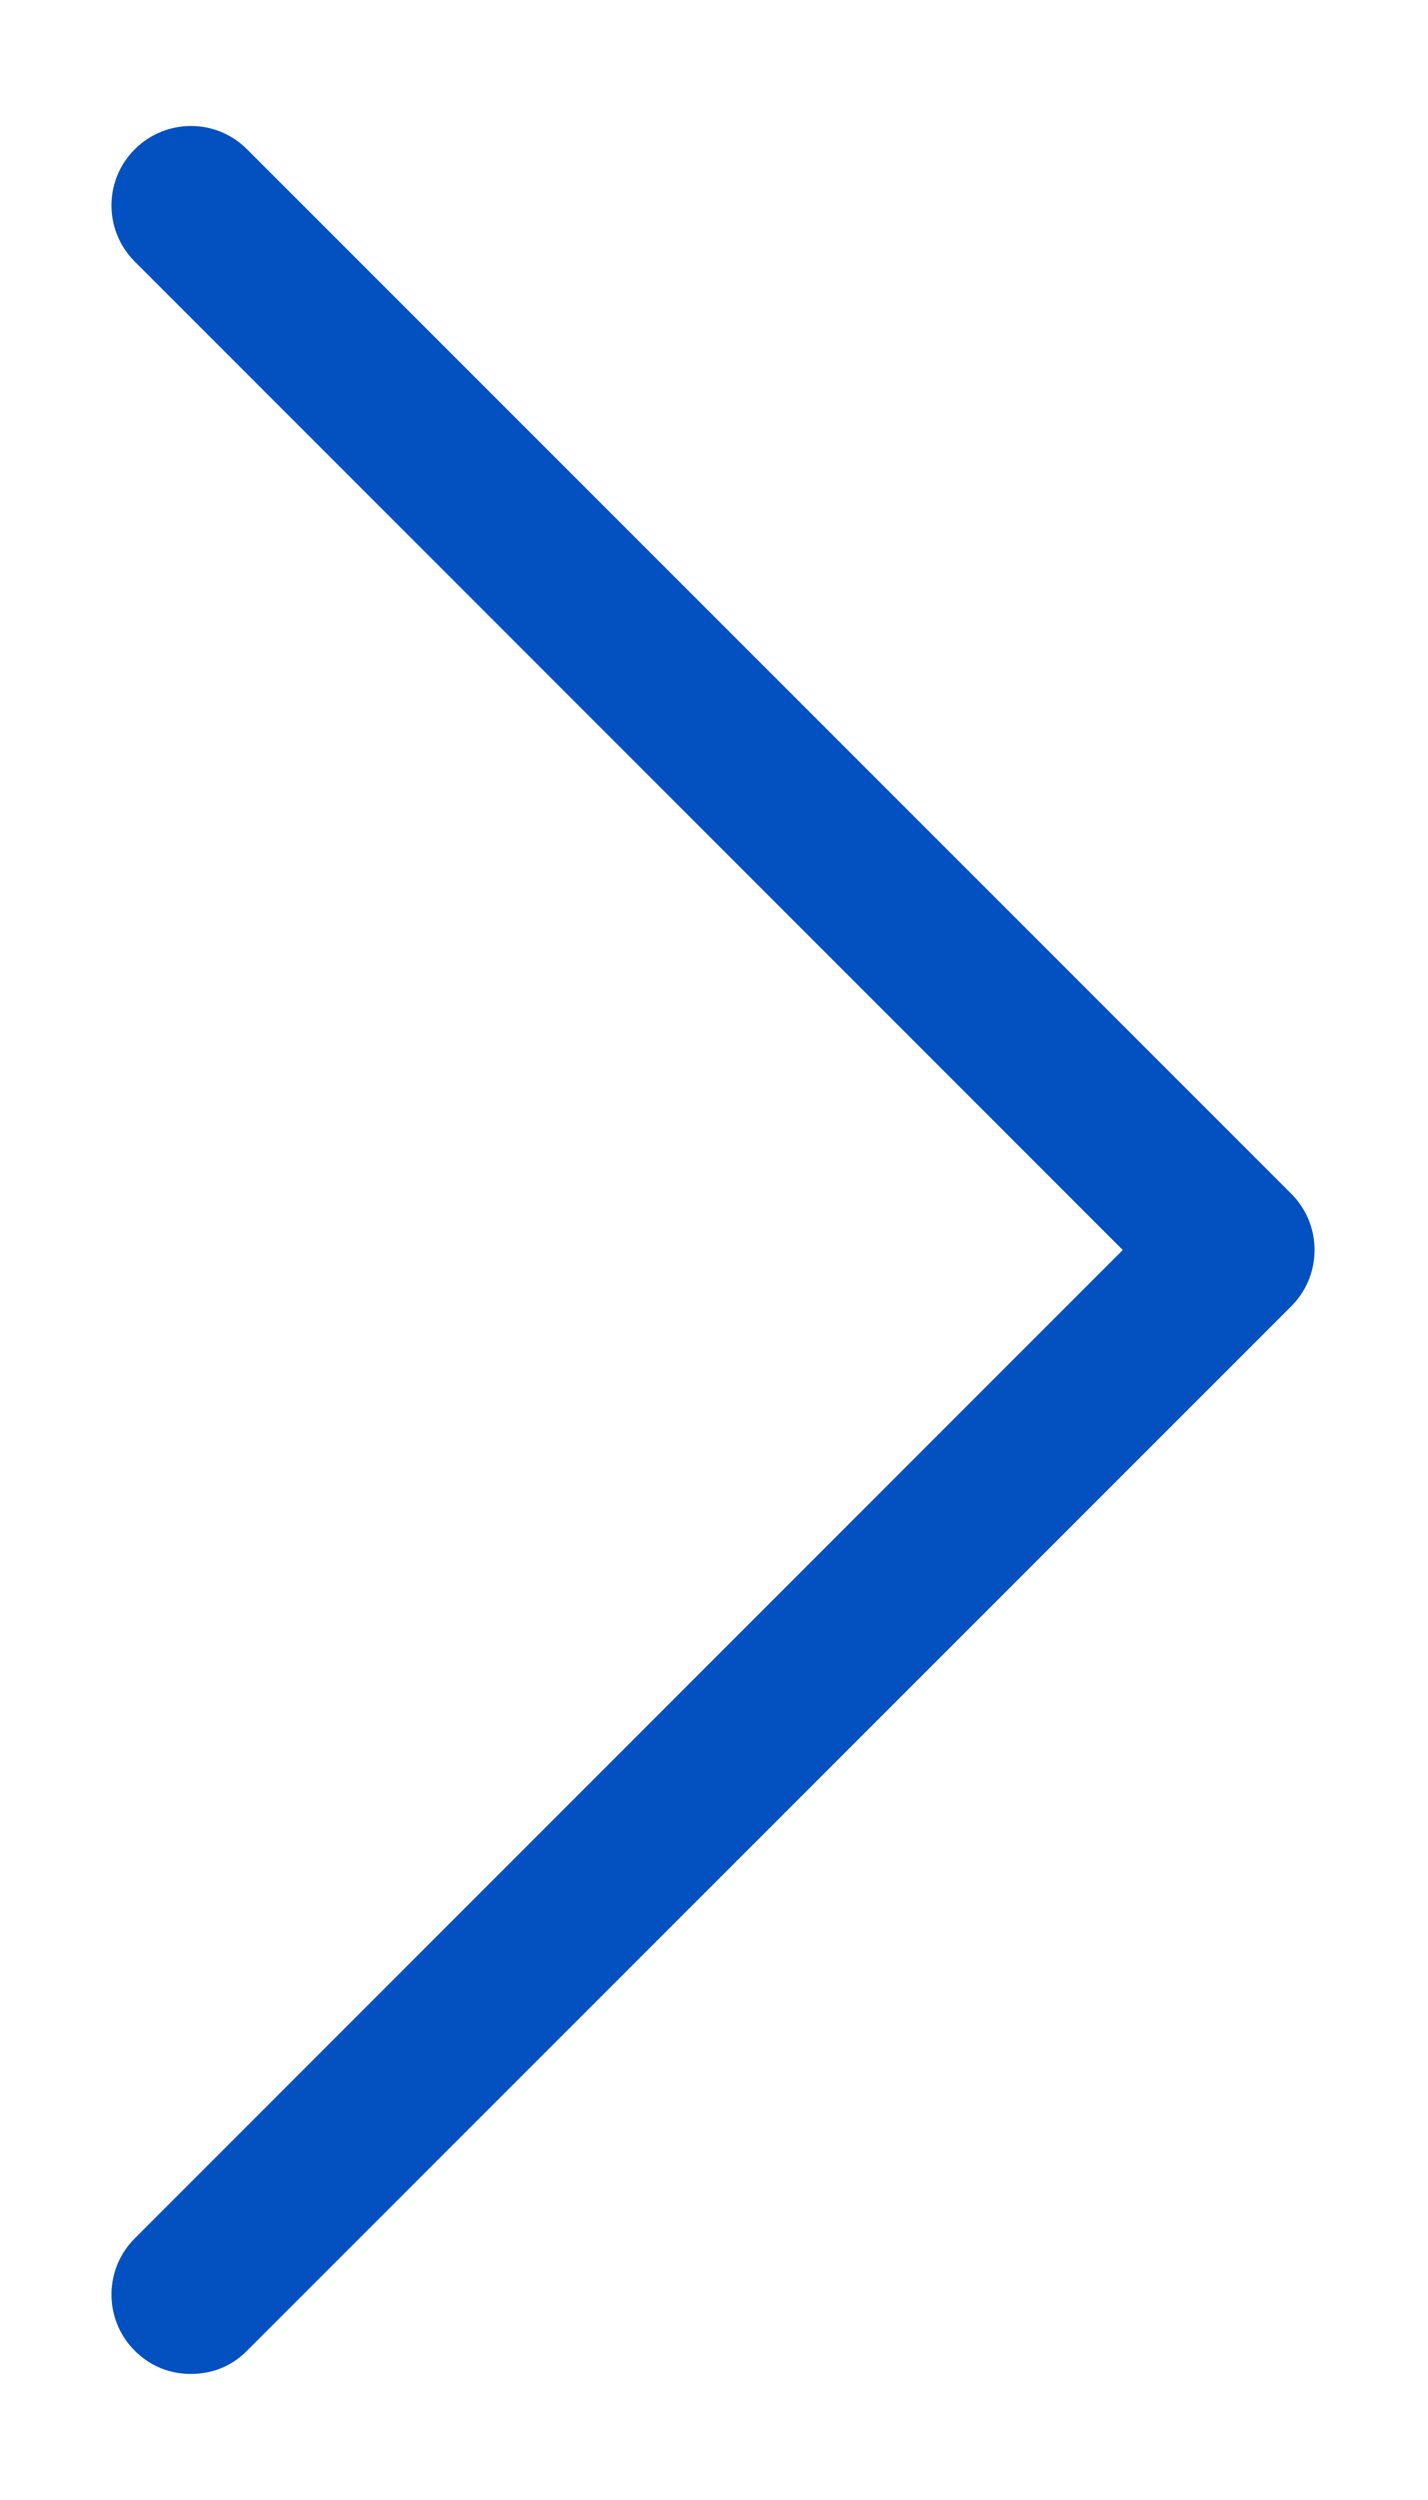 <svg width="8" height="14" viewBox="0 0 8 14" fill="none" xmlns="http://www.w3.org/2000/svg">
<path d="M1.384 13.164C1.298 13.251 1.189 13.294 1.07 13.294C0.95 13.294 0.842 13.251 0.755 13.164C0.581 12.991 0.581 12.708 0.755 12.535L6.29 7L0.755 1.465C0.581 1.291 0.581 1.009 0.755 0.836C0.929 0.662 1.211 0.662 1.384 0.836L7.234 6.685C7.408 6.859 7.408 7.141 7.234 7.315L1.384 13.164Z" fill="#0351C1"/>
</svg>

